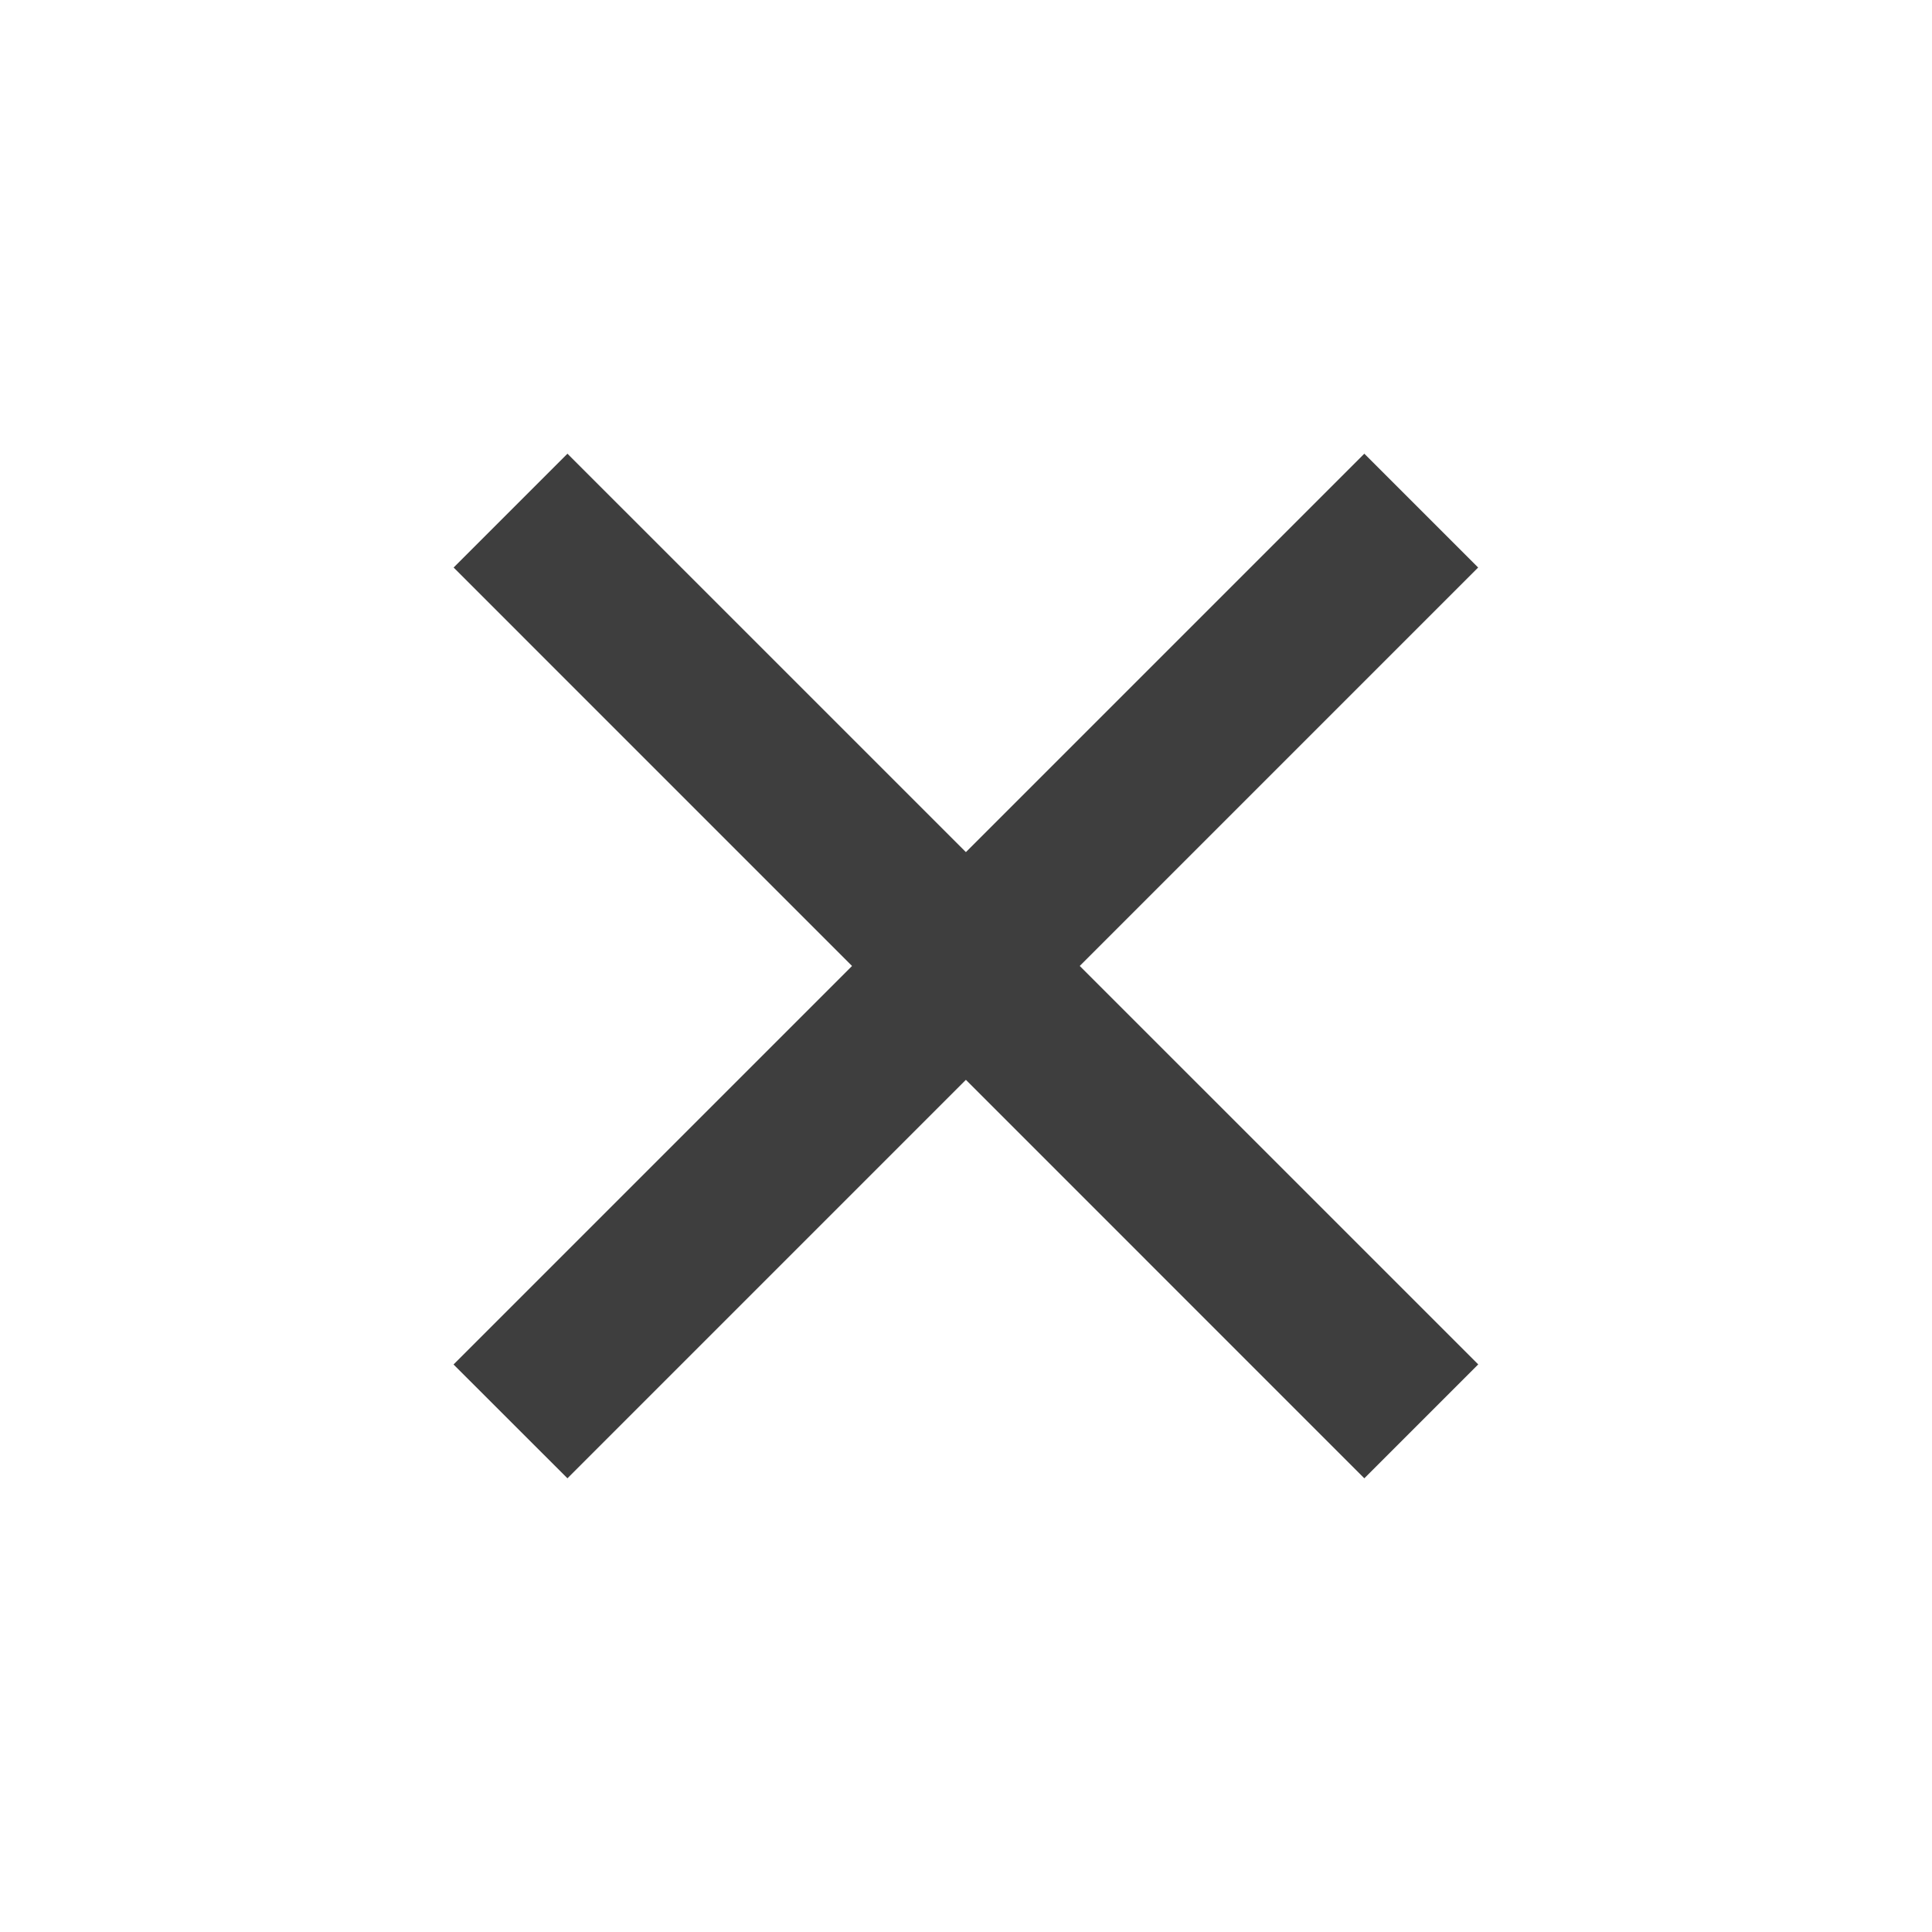 <svg width="24" height="24" fill="none" xmlns="http://www.w3.org/2000/svg"><path fill="#3E3E3E" d="M5.635 7.05l1.414-1.414 11.314 11.313-1.415 1.415z"/><path fill="#3E3E3E" d="M7.049 18.364L5.634 16.95 16.948 5.636l1.414 1.414z"/></svg>